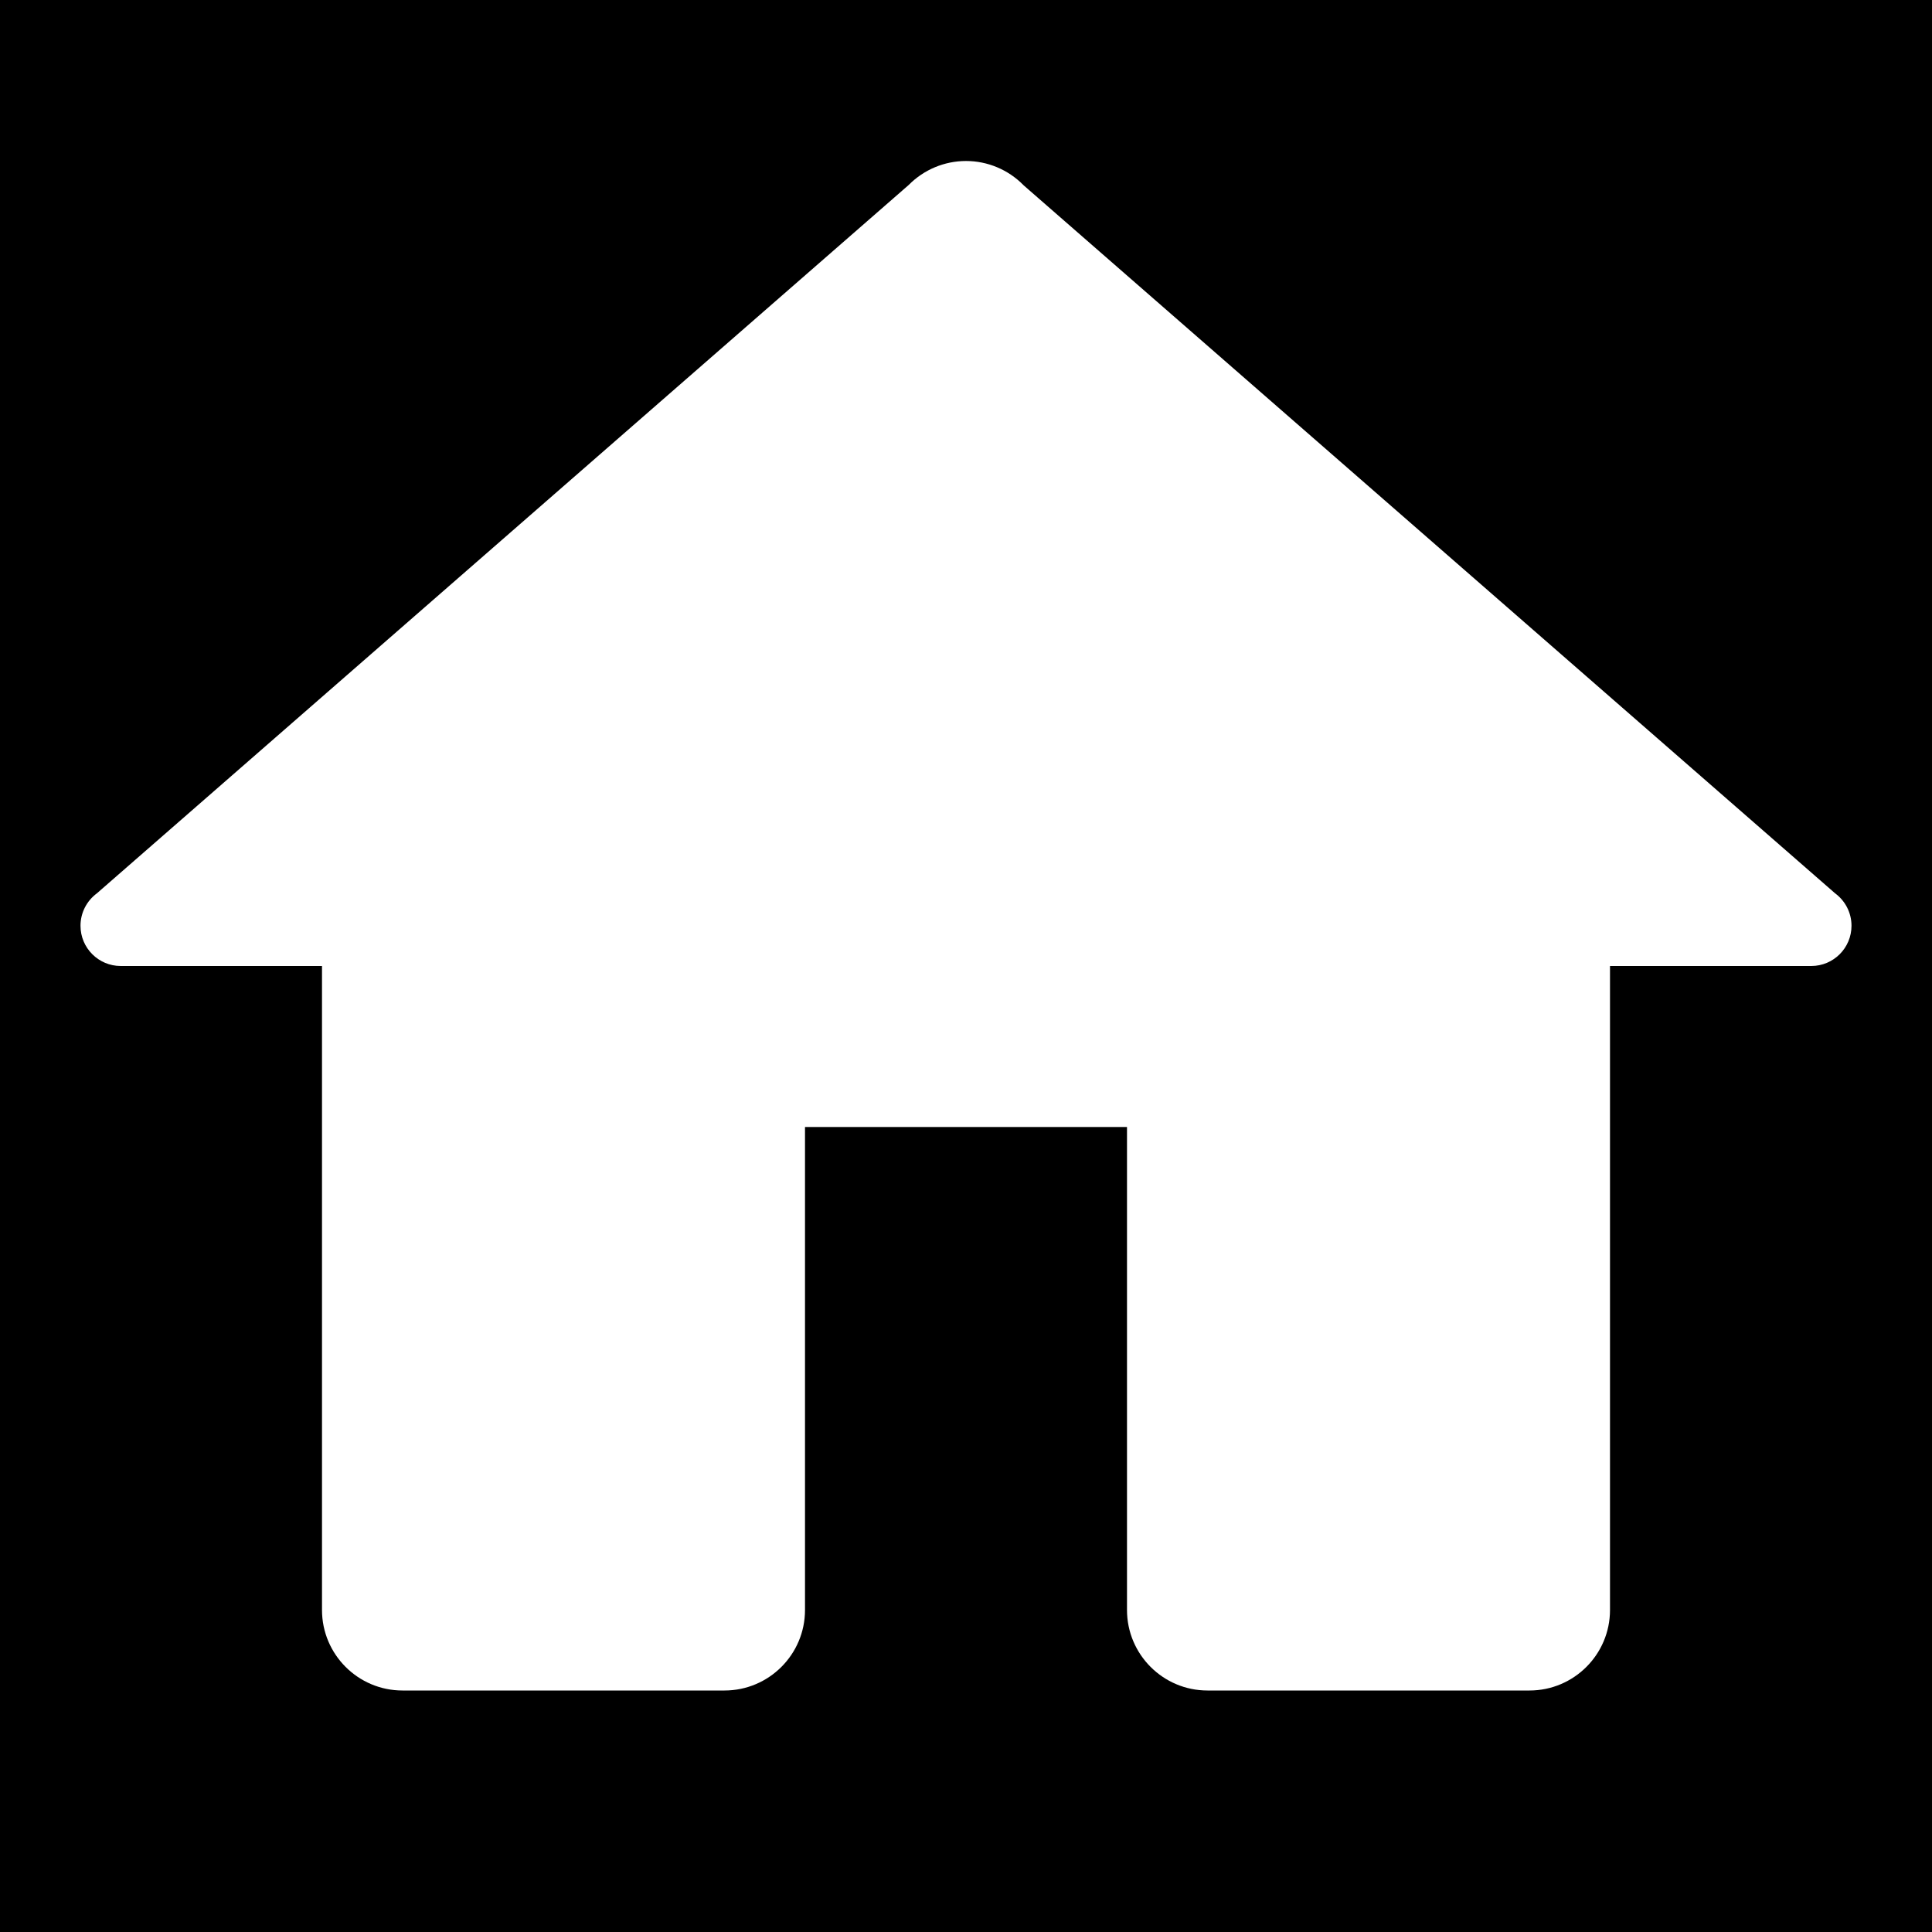 <?xml version="1.0" encoding="UTF-8"?>
<svg xmlns="http://www.w3.org/2000/svg" xmlns:xlink="http://www.w3.org/1999/xlink" viewBox="0 0 96 96" width="96px" height="96px">
<g id="surface46777273">
<rect x="0" y="0" width="96" height="96" style=";stroke:none;"/>
<path style=" stroke:none;fill-rule:nonzero;fill:rgb(100%,100%,100%);fill-opacity:1;" d="M 48 8 C 46.93 8 45.906 8.43 45.156 9.188 L 4.812 44.391 C 4.301 44.77 4 45.363 4 46 C 4 47.105 4.895 48 6 48 L 16 48 L 16 80 C 16 82.207 17.793 84 20 84 L 36 84 C 38.207 84 40 82.207 40 80 L 40 56 L 56 56 L 56 80 C 56 82.207 57.793 84 60 84 L 76 84 C 78.207 84 80 82.207 80 80 L 80 48 L 90 48 C 91.105 48 92 47.105 92 46 C 92 45.363 91.699 44.77 91.188 44.391 L 50.867 9.211 C 50.859 9.203 50.852 9.195 50.844 9.188 C 50.094 8.43 49.07 8 48 8 Z M 48 8 "/>
</g>
</svg>
